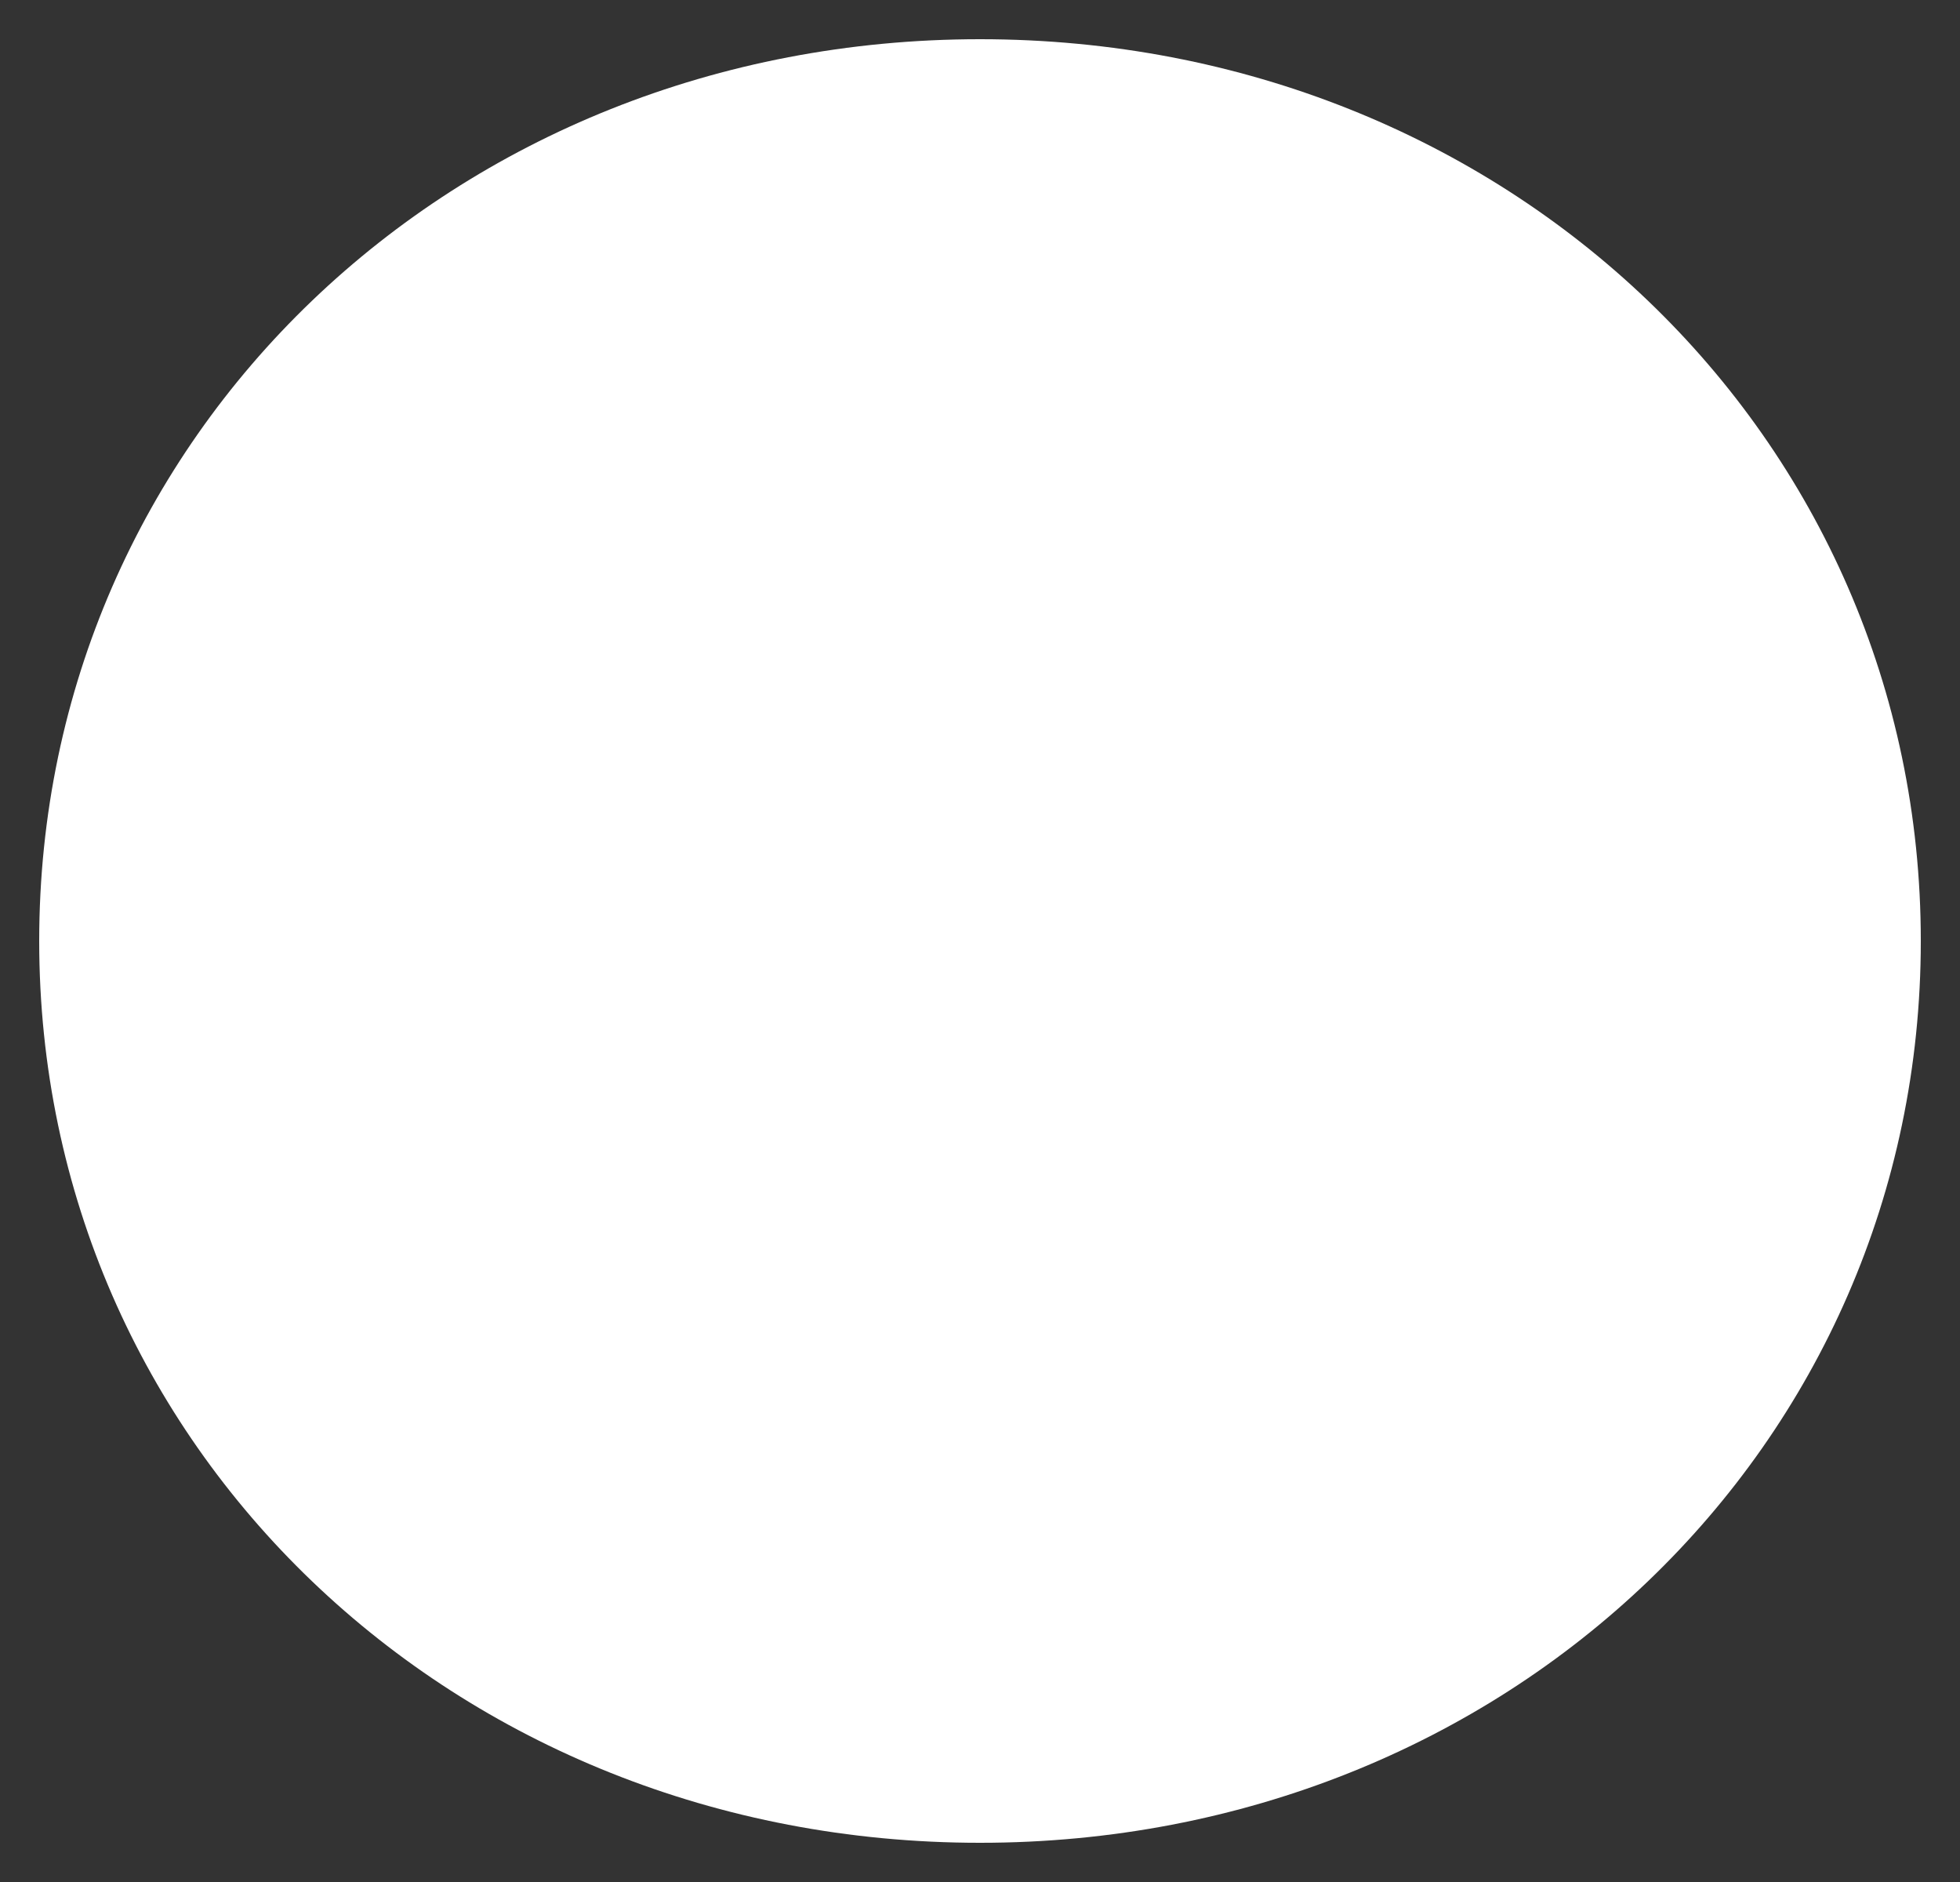 ﻿<?xml version="1.0" encoding="utf-8"?>
<svg version="1.1" xmlns:xlink="http://www.w3.org/1999/xlink" width="25px" height="24px" xmlns="http://www.w3.org/2000/svg">
  <rect width="100%" height="100%" fill="#333333" stroke="none"/>
  <g transform="matrix(1 0 0 1 -619 -744 )">
    <path d="M 631.5 744.5  C 638.22 744.5  643.5 749.56  643.5 756  C 643.5 762.44  638.22 767.5  631.5 767.5  C 624.78 767.5  619.5 762.44  619.5 756  C 619.5 749.56  624.78 744.5  631.5 744.5  Z " fill-rule="nonzero" fill="#ffffff" stroke="none" />
  </g>
</svg>